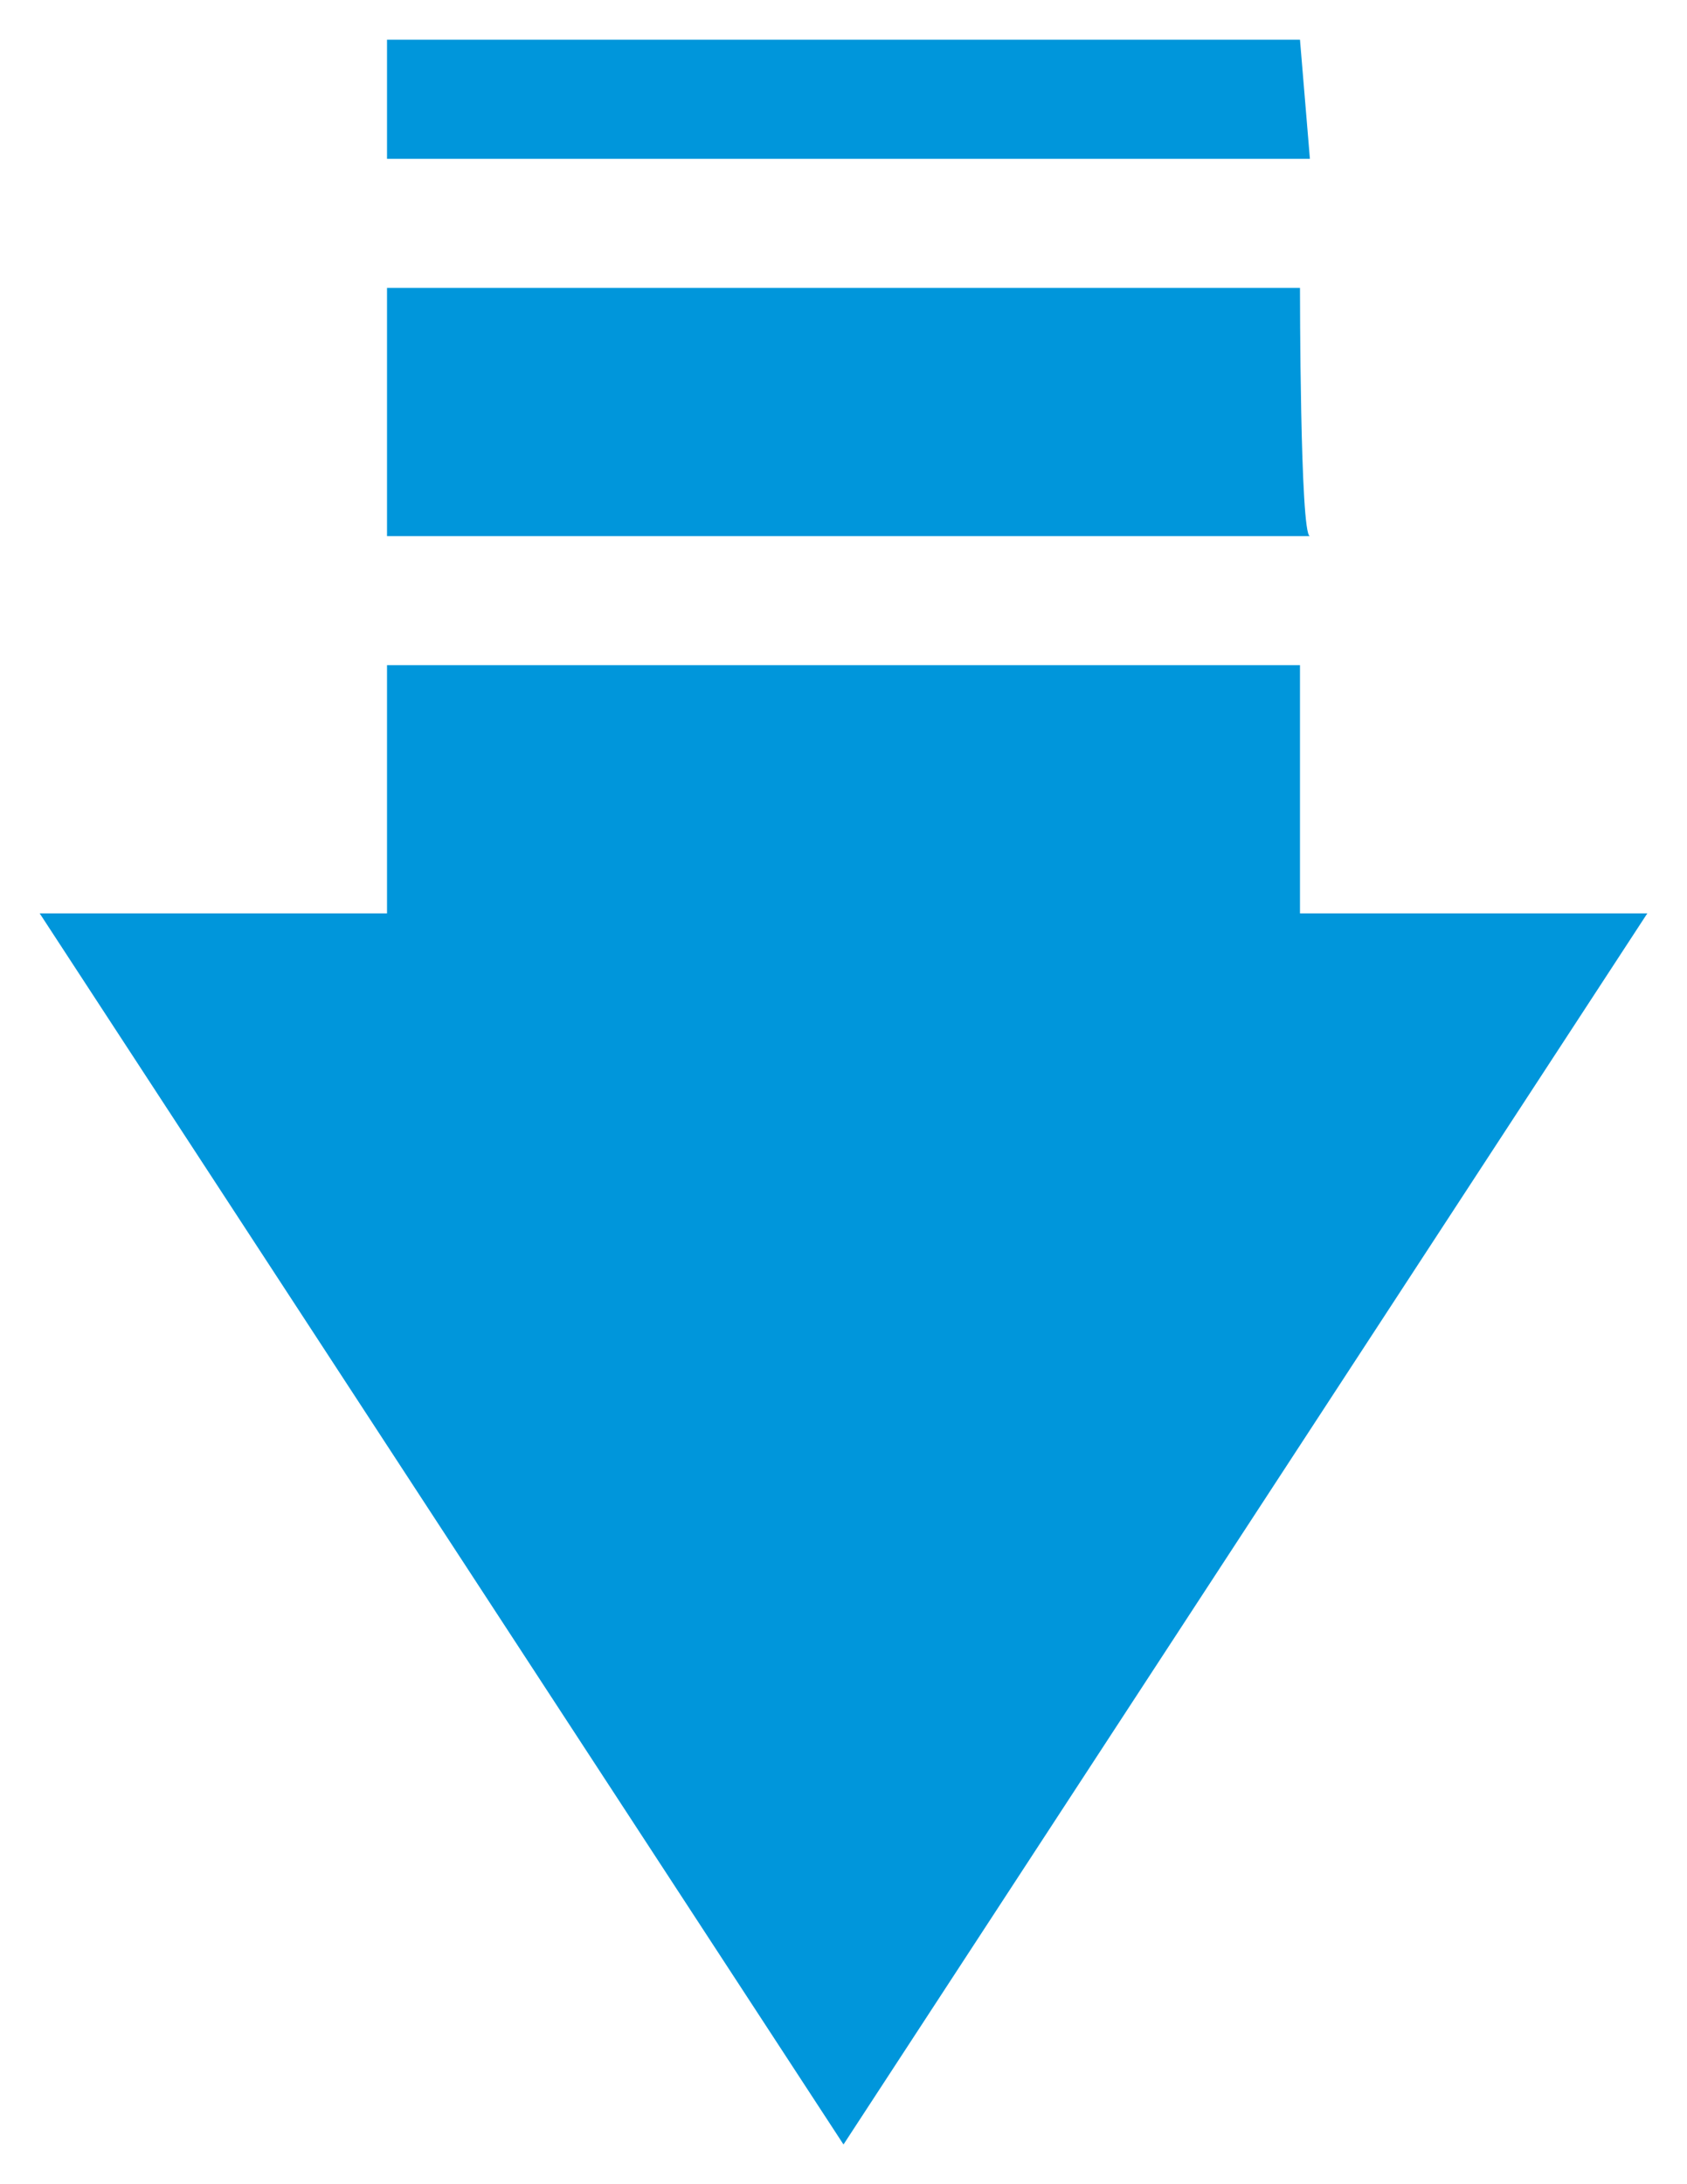 <?xml version="1.0" encoding="utf-8"?>
<!-- Generator: Adobe Illustrator 23.0.4, SVG Export Plug-In . SVG Version: 6.00 Build 0)  -->
<svg version="1.1" id="图层_1" xmlns="http://www.w3.org/2000/svg" xmlns:xlink="http://www.w3.org/1999/xlink" x="0px" y="0px"
	 viewBox="0 0 17 22" style="enable-background:new 0 0 17 22;" xml:space="preserve">
<style type="text/css">
	.st0{fill-rule:evenodd;clip-rule:evenodd;fill:#0096DB;}
</style>
<path id="形状_10_拷贝_4" class="st0" d="M8.5,21.6l8.1-12.4h-3.5V6.7H3.9v2.5H0.4L8.5,21.6z M13.1,2.9H3.9v2.5h9.3
	C13.1,5.4,13.1,2.9,13.1,2.9z M13.1,0.4H3.9v1.2h9.3L13.1,0.4L13.1,0.4z"/>
</svg>
